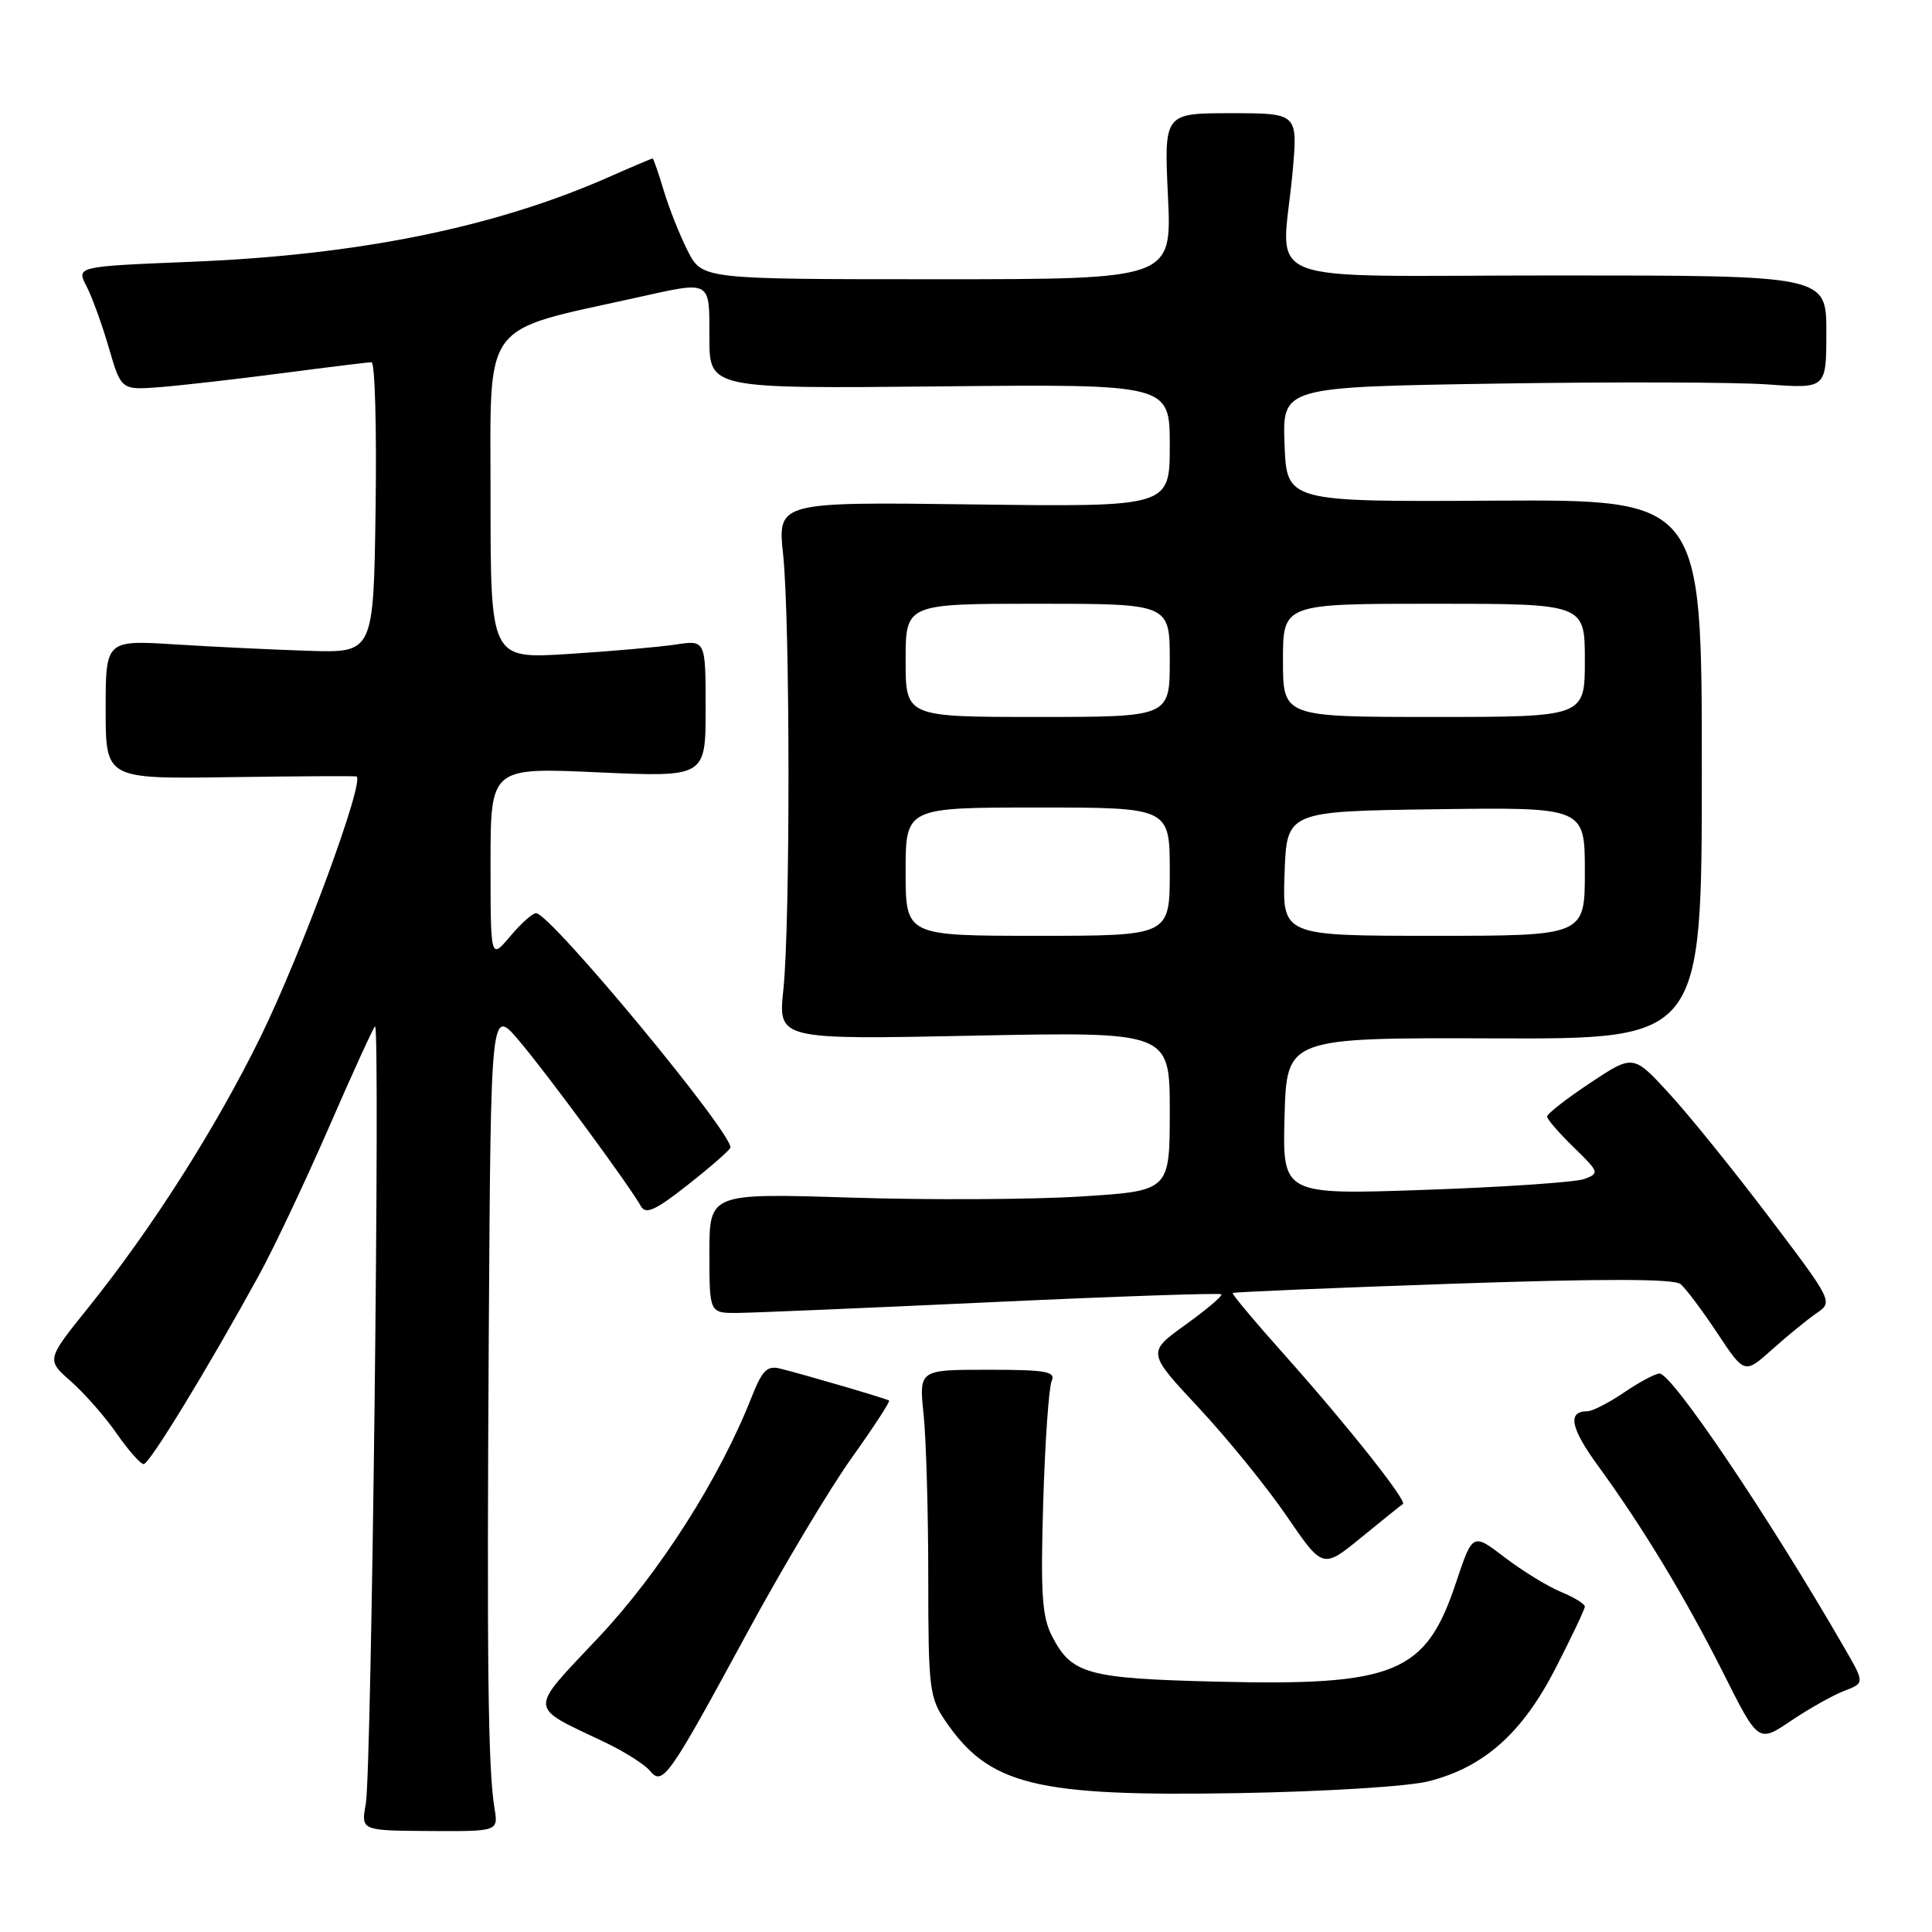 <?xml version="1.0" encoding="UTF-8" standalone="no"?>
<!DOCTYPE svg PUBLIC "-//W3C//DTD SVG 1.1//EN" "http://www.w3.org/Graphics/SVG/1.1/DTD/svg11.dtd" >
<svg xmlns="http://www.w3.org/2000/svg" xmlns:xlink="http://www.w3.org/1999/xlink" version="1.1" viewBox="0 0 256 256">
 <g >
 <path fill="currentColor"
d=" M 65.52 239.59 C 64.66 234.37 64.50 220.23 64.77 176.00 C 65.04 133.50 65.04 133.50 68.77 137.89 C 72.45 142.22 83.38 157.06 84.93 159.84 C 85.56 160.96 86.85 160.38 91.11 157.02 C 94.08 154.69 96.62 152.47 96.77 152.09 C 97.37 150.52 72.93 121.00 71.03 121.00 C 70.56 121.00 69.01 122.38 67.59 124.08 C 65.00 127.15 65.00 127.15 65.00 114.42 C 65.00 101.69 65.00 101.69 79.25 102.34 C 93.50 102.98 93.50 102.98 93.50 93.89 C 93.50 84.80 93.50 84.80 89.50 85.41 C 87.30 85.74 80.89 86.30 75.25 86.66 C 65.00 87.30 65.00 87.30 65.00 65.86 C 65.00 42.09 63.55 44.05 84.50 39.40 C 94.32 37.22 94.00 37.04 94.00 44.75 C 94.00 51.50 94.00 51.50 124.50 51.20 C 155.00 50.89 155.00 50.89 155.00 59.03 C 155.00 67.17 155.00 67.17 129.02 66.84 C 103.03 66.50 103.03 66.50 103.77 73.50 C 104.70 82.41 104.72 122.39 103.80 131.13 C 103.10 137.76 103.10 137.76 129.05 137.23 C 155.00 136.71 155.00 136.71 155.00 147.25 C 155.00 157.80 155.00 157.80 143.25 158.54 C 136.79 158.95 123.06 159.02 112.75 158.69 C 94.00 158.10 94.00 158.10 94.00 166.05 C 94.00 174.00 94.00 174.00 97.75 173.97 C 99.81 173.95 115.00 173.31 131.49 172.54 C 147.98 171.77 161.64 171.31 161.84 171.50 C 162.03 171.70 159.90 173.51 157.09 175.53 C 151.99 179.20 151.99 179.20 158.85 186.55 C 162.63 190.60 167.87 197.05 170.50 200.90 C 175.28 207.89 175.28 207.89 180.39 203.71 C 183.20 201.41 185.68 199.42 185.89 199.29 C 186.50 198.92 178.49 188.82 170.42 179.77 C 166.39 175.26 163.20 171.46 163.33 171.33 C 163.46 171.20 176.59 170.65 192.50 170.10 C 212.42 169.42 221.82 169.43 222.68 170.15 C 223.37 170.72 225.56 173.64 227.55 176.64 C 231.16 182.09 231.16 182.09 234.84 178.79 C 236.86 176.98 239.51 174.82 240.71 174.00 C 242.89 172.51 242.86 172.43 234.40 161.26 C 229.72 155.08 223.76 147.70 221.15 144.87 C 216.41 139.71 216.41 139.71 210.70 143.50 C 207.57 145.58 205.00 147.58 205.00 147.95 C 205.00 148.31 206.59 150.14 208.52 152.02 C 211.90 155.30 211.96 155.47 209.94 156.22 C 208.77 156.65 199.30 157.30 188.88 157.66 C 169.93 158.32 169.93 158.32 170.21 147.91 C 170.50 137.50 170.50 137.50 198.00 137.59 C 225.50 137.69 225.50 137.69 225.50 101.94 C 225.50 66.19 225.50 66.19 198.00 66.34 C 170.50 66.50 170.50 66.50 170.21 58.89 C 169.92 51.28 169.92 51.28 198.21 50.83 C 213.77 50.59 229.99 50.63 234.25 50.94 C 242.00 51.50 242.00 51.50 242.00 44.00 C 242.00 36.50 242.00 36.50 206.25 36.50 C 165.44 36.50 169.88 38.24 171.28 22.75 C 171.97 15.00 171.97 15.00 163.11 15.00 C 154.24 15.00 154.24 15.00 154.76 26.00 C 155.28 37.00 155.28 37.00 124.16 37.00 C 93.04 37.00 93.04 37.00 91.13 33.25 C 90.08 31.19 88.65 27.59 87.95 25.25 C 87.25 22.91 86.59 21.00 86.47 21.00 C 86.35 21.00 83.78 22.09 80.77 23.42 C 65.62 30.12 47.53 33.80 25.30 34.69 C 10.11 35.31 10.11 35.31 11.46 37.92 C 12.20 39.35 13.54 43.04 14.43 46.11 C 16.06 51.70 16.06 51.70 21.28 51.29 C 24.15 51.06 31.43 50.23 37.46 49.44 C 43.49 48.65 48.78 48.00 49.23 48.00 C 49.68 48.00 49.92 56.66 49.77 67.25 C 49.50 86.50 49.50 86.50 41.00 86.24 C 36.33 86.09 28.34 85.71 23.25 85.39 C 14.00 84.81 14.00 84.81 14.00 94.01 C 14.00 103.21 14.00 103.21 30.25 102.98 C 39.19 102.85 46.82 102.81 47.21 102.88 C 48.51 103.10 39.96 126.32 34.47 137.50 C 28.52 149.60 20.11 162.81 11.64 173.34 C 6.14 180.18 6.14 180.18 9.41 183.05 C 11.20 184.63 13.93 187.74 15.47 189.96 C 17.01 192.18 18.62 194.00 19.04 194.00 C 19.80 194.00 27.48 181.42 34.30 169.00 C 36.26 165.43 40.41 156.65 43.53 149.50 C 46.64 142.35 49.41 136.28 49.69 136.00 C 50.41 135.28 49.24 234.79 48.47 239.03 C 47.83 242.56 47.83 242.56 56.93 242.62 C 66.03 242.67 66.03 242.67 65.52 239.59 Z  M 189.29 236.03 C 196.64 234.17 201.72 229.65 206.15 221.00 C 208.26 216.88 210.00 213.22 210.00 212.87 C 210.00 212.53 208.57 211.65 206.82 210.93 C 205.07 210.20 201.72 208.15 199.38 206.36 C 195.13 203.11 195.13 203.11 192.92 209.73 C 188.93 221.73 184.90 223.40 161.33 222.83 C 144.06 222.41 142.00 221.84 139.41 216.82 C 138.07 214.23 137.87 211.19 138.23 199.10 C 138.47 191.07 138.98 183.82 139.35 183.00 C 139.92 181.73 138.64 181.50 130.89 181.50 C 121.77 181.50 121.77 181.50 122.38 187.40 C 122.72 190.64 123.00 200.36 123.00 209.00 C 123.00 223.64 123.15 224.93 125.25 228.01 C 131.06 236.55 137.17 238.06 164.00 237.60 C 175.50 237.40 186.60 236.72 189.29 236.03 Z  M 99.03 216.31 C 103.69 207.72 109.89 197.34 112.81 193.24 C 115.73 189.15 117.98 185.70 117.81 185.58 C 117.46 185.33 106.59 182.14 103.39 181.35 C 101.65 180.91 100.99 181.57 99.58 185.16 C 95.35 195.90 87.40 208.38 79.30 216.98 C 69.93 226.94 69.87 225.96 80.17 230.87 C 82.74 232.10 85.41 233.79 86.11 234.63 C 87.81 236.69 88.55 235.64 99.03 216.31 Z  M 244.39 224.04 C 247.09 223.01 247.09 223.01 244.34 218.26 C 234.38 201.01 221.56 182.00 219.90 182.00 C 219.35 182.00 217.24 183.12 215.21 184.50 C 213.19 185.88 210.99 187.00 210.33 187.00 C 207.66 187.00 208.09 189.21 211.75 194.23 C 217.69 202.38 223.34 211.73 228.39 221.77 C 232.99 230.94 232.99 230.94 237.34 228.00 C 239.73 226.39 242.90 224.61 244.39 224.04 Z  M 120.00 115.50 C 120.00 107.00 120.00 107.00 137.50 107.00 C 155.00 107.00 155.00 107.00 155.00 115.50 C 155.00 124.00 155.00 124.00 137.50 124.00 C 120.00 124.00 120.00 124.00 120.00 115.50 Z  M 170.21 115.75 C 170.50 107.50 170.50 107.50 190.25 107.23 C 210.00 106.96 210.00 106.96 210.00 115.48 C 210.00 124.00 210.00 124.00 189.96 124.00 C 169.92 124.00 169.92 124.00 170.21 115.75 Z  M 120.00 87.50 C 120.00 80.00 120.00 80.00 137.50 80.00 C 155.00 80.00 155.00 80.00 155.00 87.50 C 155.00 95.00 155.00 95.00 137.50 95.00 C 120.00 95.00 120.00 95.00 120.00 87.50 Z  M 170.00 87.50 C 170.00 80.00 170.00 80.00 190.00 80.00 C 210.00 80.00 210.00 80.00 210.00 87.50 C 210.00 95.00 210.00 95.00 190.00 95.00 C 170.00 95.00 170.00 95.00 170.00 87.50 Z "/>
</g>
</svg>